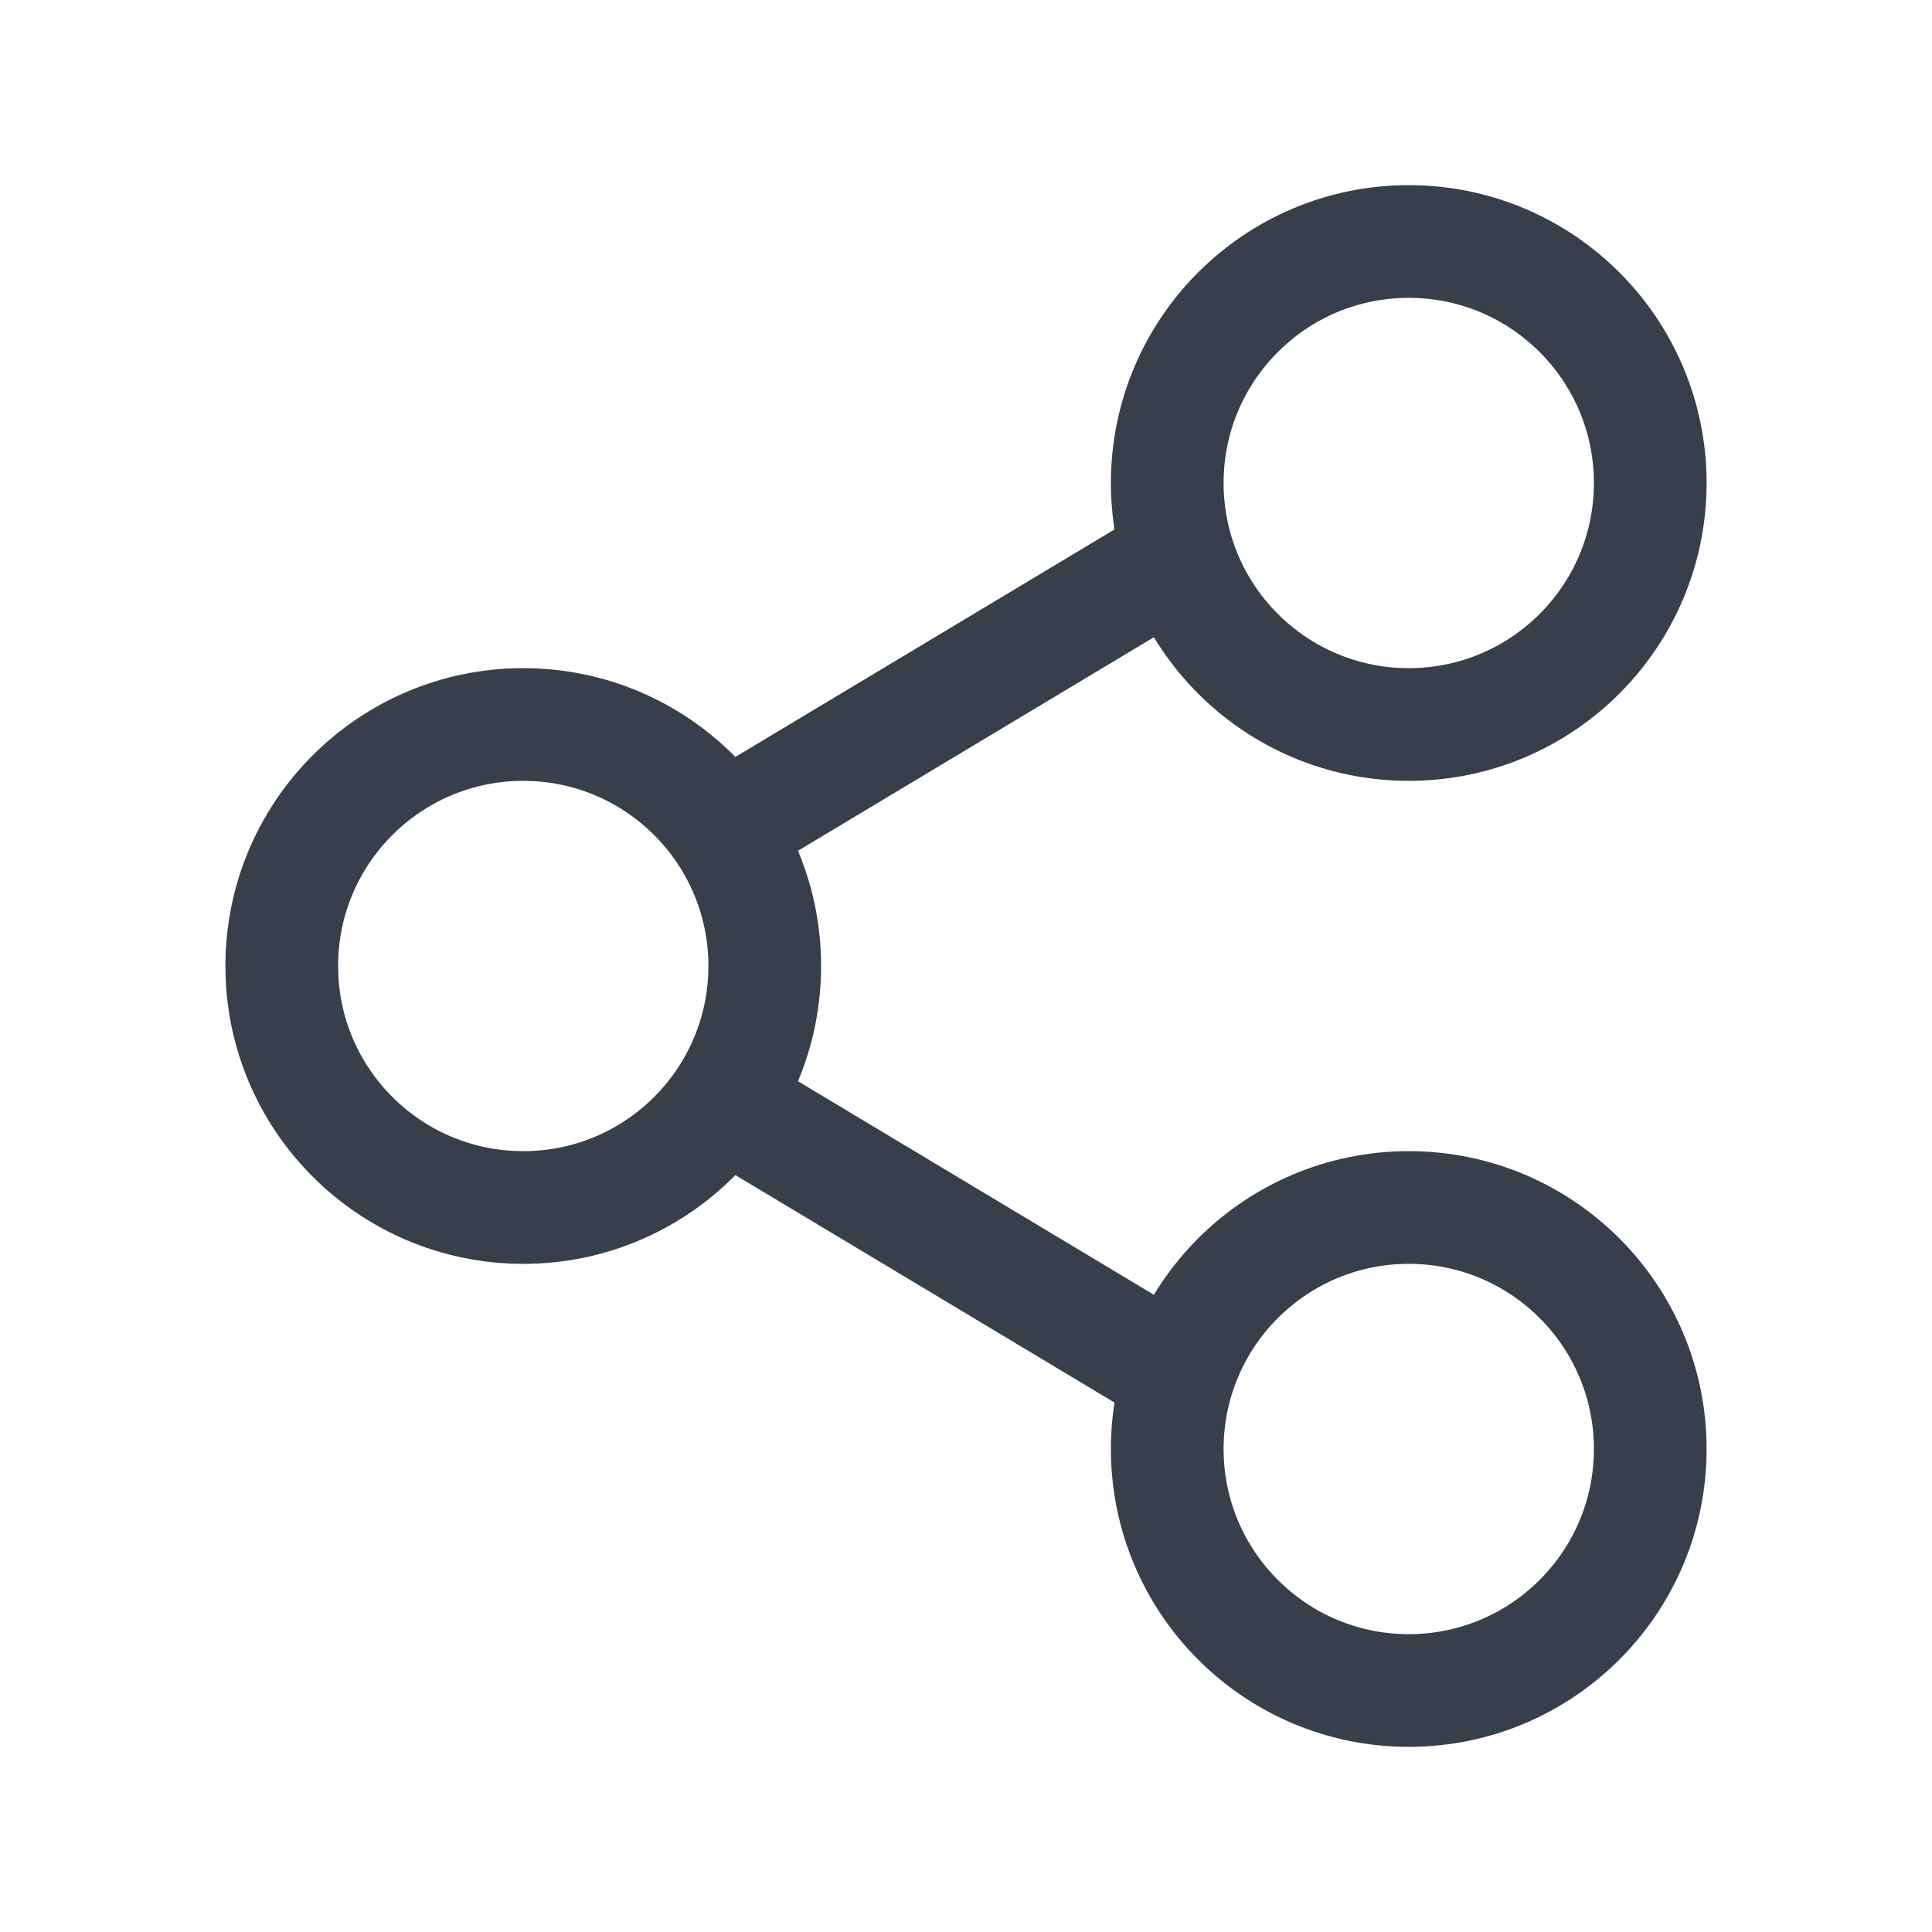 <svg width="24" height="24" viewBox="0 0 24 24" fill="none" xmlns="http://www.w3.org/2000/svg">
<path d="M14.5 17L9.5 14M9.5 10L14.5 7" stroke="#383E4A" stroke-width="1.4" stroke-linecap="round" stroke-linejoin="round"/>
<circle cx="17.5" cy="6" r="3" stroke="#383E4A" stroke-width="1.4" stroke-linecap="round" stroke-linejoin="round"/>
<circle cx="17.5" cy="18" r="3" stroke="#383E4A" stroke-width="1.4" stroke-linecap="round" stroke-linejoin="round"/>
<circle cx="6.5" cy="12" r="3" stroke="#383E4A" stroke-width="1.4" stroke-linecap="round" stroke-linejoin="round"/>
</svg>
